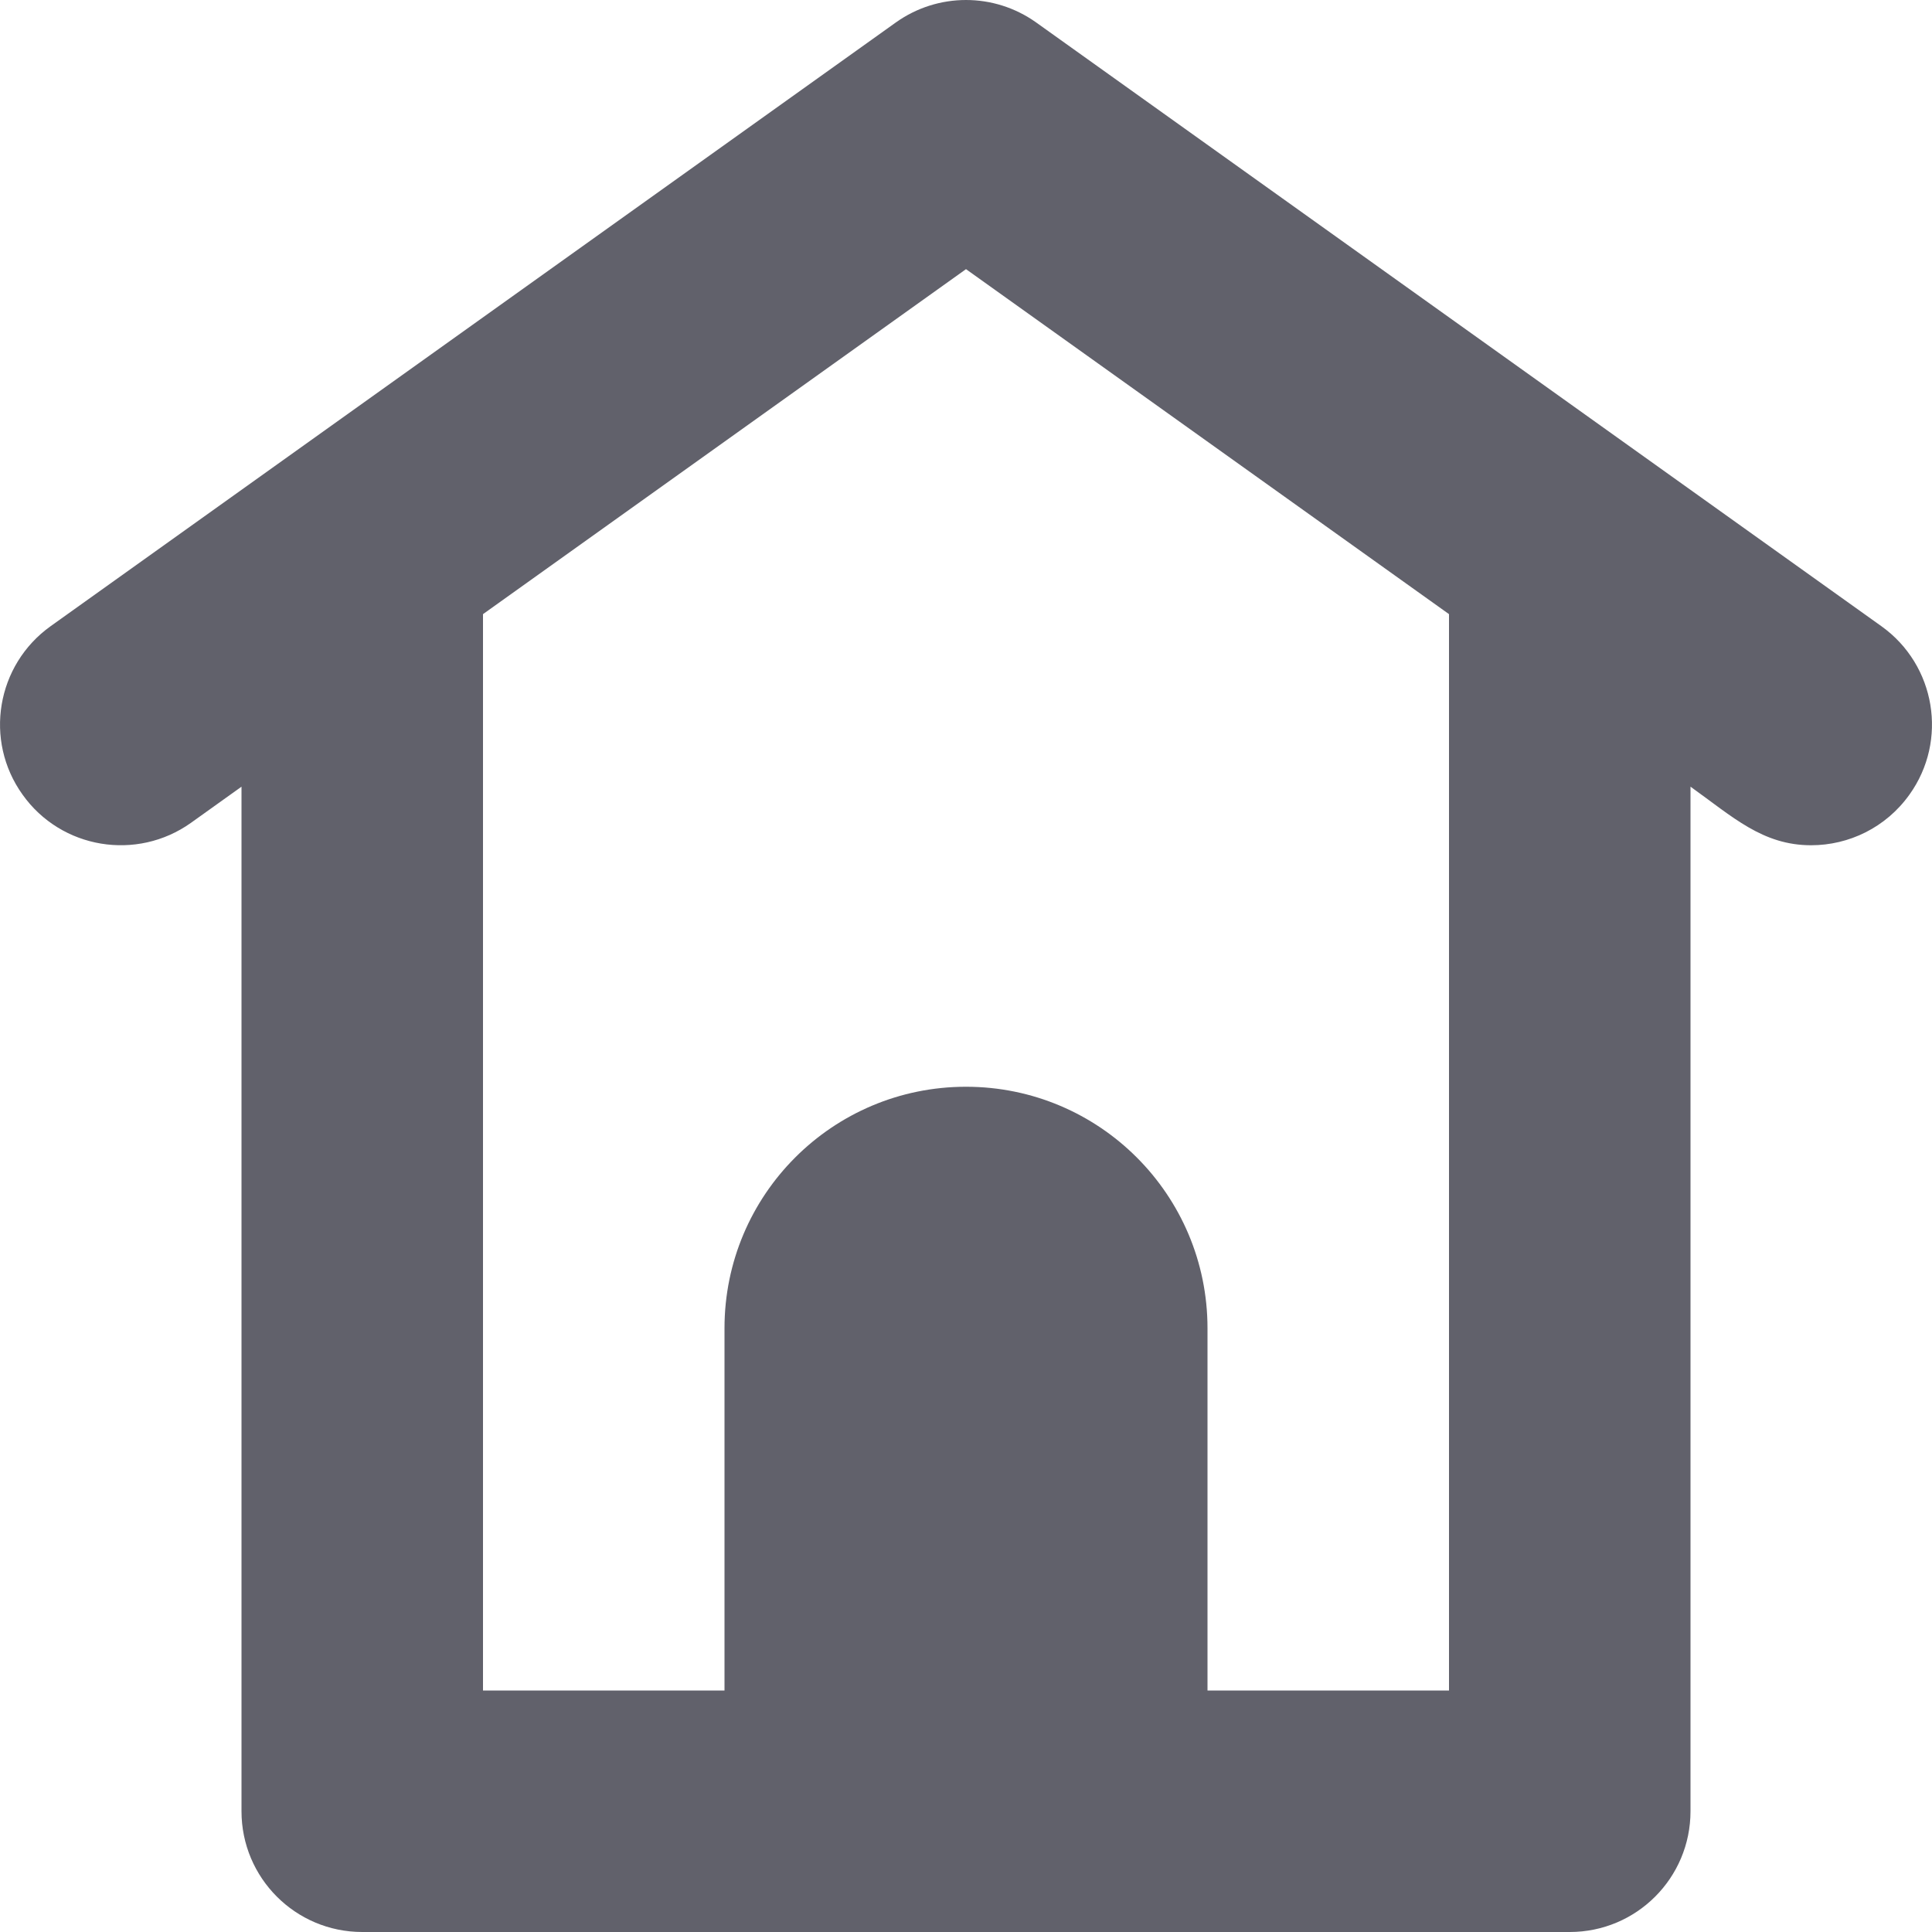 <svg xmlns="http://www.w3.org/2000/svg" height="16" width="16" viewBox="0 0 16 16">
    <path fill="#61616b" d="M15.581,5.186l-7-5c-0.348-0.248-0.814-0.248-1.162,0l-7,5 c-0.449,0.321-0.554,0.946-0.232,1.395c0.32,0.45,0.946,0.553,1.395,0.233L2,6.515V15 c0,0.552,0.447,1,1,1h10c0.553,0,1-0.448,1-1V6.515C14.349,6.764,14.596,7,14.999,7 c0.312,0,0.619-0.146,0.814-0.419C16.135,6.132,16.03,5.507,15.581,5.186z M12,14h-2v-3 c0-1.105-0.895-2-2-2s-2,0.895-2,2v3H4V5.086L8,2.229l4,2.857V14z"></path>
</svg>